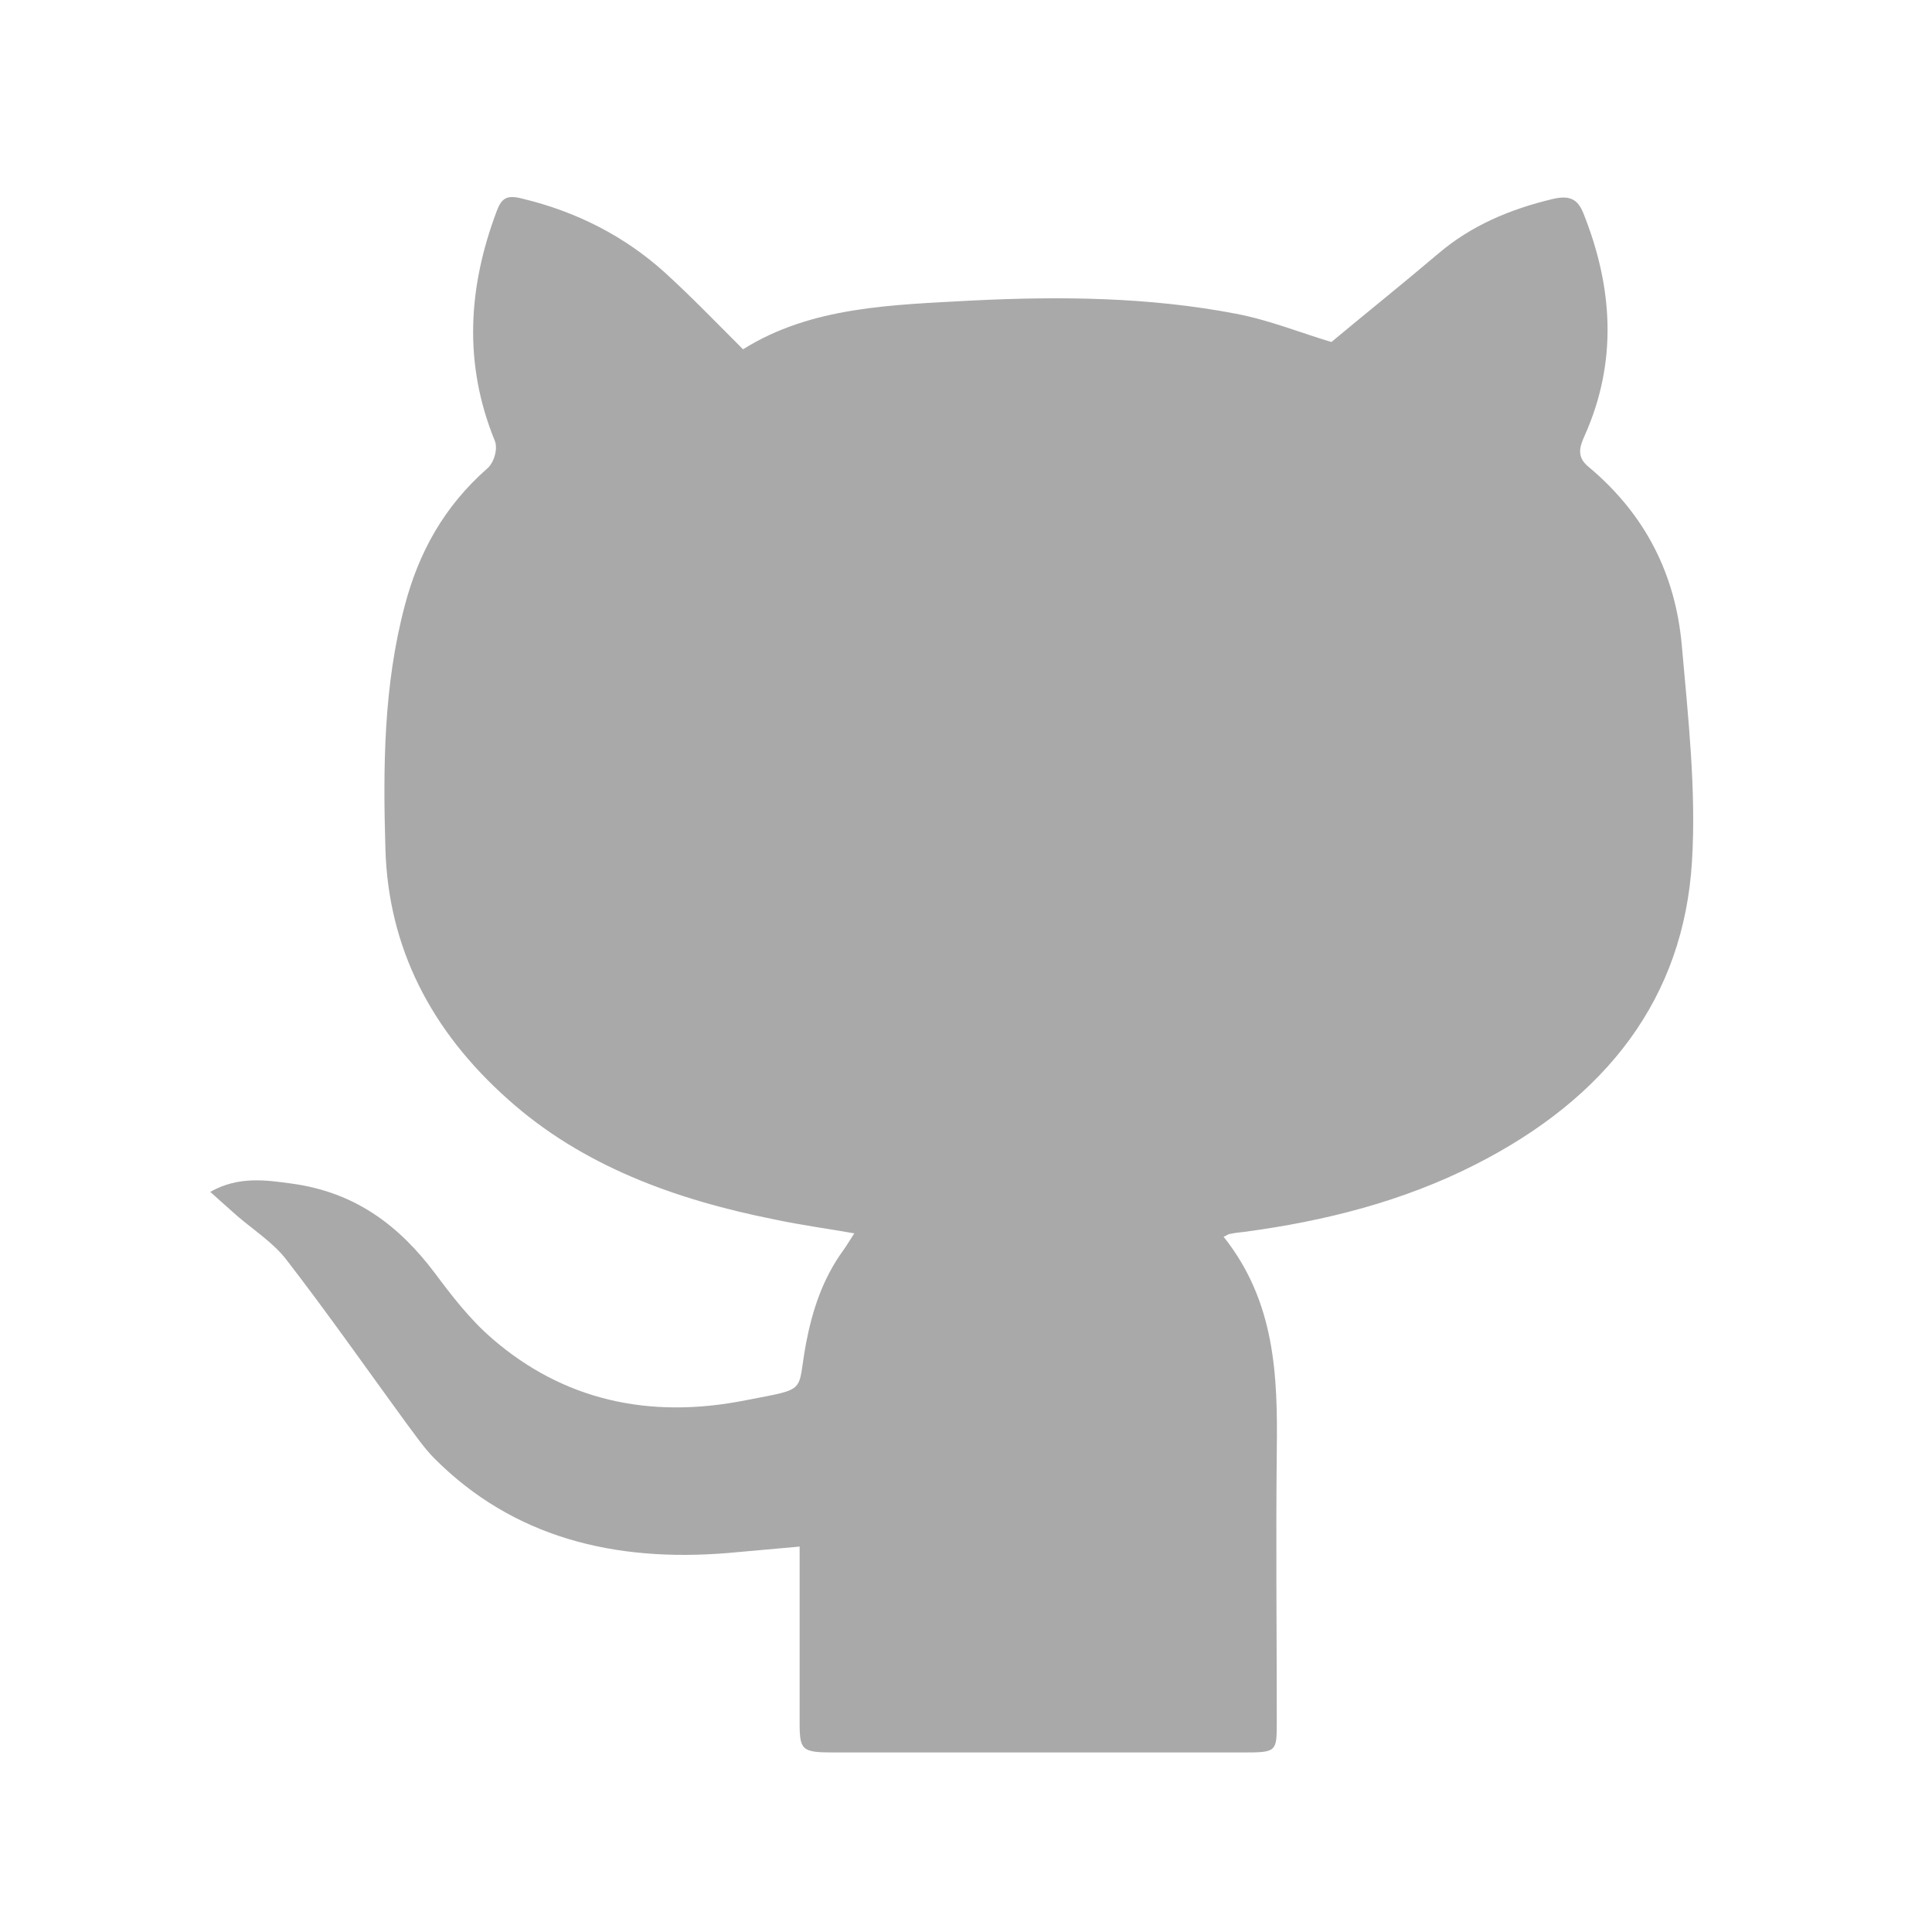 <?xml version="1.0" encoding="UTF-8"?>
<svg enable-background="new 32 -232 396 396" version="1.1" viewBox="32 -232 396 396" xml:space="preserve" xmlns="http://www.w3.org/2000/svg">
	<path d="m282.8 21.5c10.6 13.3 11.1 28.5 10.9 43.8-0.2 18.6 0 37.2 0 55.8 0 6-0.1 6.1-6.9 6.1h-84.1c-6.3 0-6.8-0.5-6.8-6v-36.2c-4.8 0.4-9.7 0.9-14.5 1.3-23.7 2-44.3-3.3-60.3-19.3-2.2-2.2-4-4.9-5.9-7.4-8.1-11.1-16-22.4-24.5-33.4-2.6-3.4-6.6-6-10-8.9-1.8-1.6-3.5-3.1-5.6-5 5.8-3.3 11.5-2.4 16.7-1.7 13.3 1.8 22.2 8.9 29.3 18.3 3.5 4.7 7.2 9.5 11.7 13.4 14.5 12.6 32.1 16.7 52.1 12.7 12.9-2.5 10.4-1.4 12.3-11.6 1.3-6.8 3.4-13.3 7.7-19.2 0.7-1 1.3-2 2.2-3.4-5.7-1-10.9-1.7-16.1-2.8-20.7-4.1-39.7-11.1-54.8-24.6-16-14.2-24.6-31.3-25.2-51.3-0.5-16.8-0.4-33.6 4-50.1 2.8-10.6 7.9-20.1 16.9-28 1.4-1.2 2.2-4.1 1.5-5.7-6.4-15.7-5.5-31.3 0.4-47 1-2.7 2.1-3.4 5.2-2.6 11.3 2.7 21.1 7.8 29.2 15.1 5.5 5 10.6 10.3 16.1 15.8 14-8.8 30.6-9.1 47-10 18.1-0.9 36.3-0.7 54 2.7 6.9 1.3 13.5 4 19.6 5.8 7.2-6 14.7-12 22-18.2 6.6-5.6 14.5-9 23.3-11.1 3.4-0.8 5.1-0.1 6.3 2.8 6.1 15.2 7.1 30.5 0.3 45.7-1 2.2-1.7 4.3 0.7 6.3 12 10 17.9 22.4 19.2 36.5 1.3 14.8 3 29.8 2.1 44.5-1.7 27.8-17.3 48.4-44.6 62.2-14.6 7.4-30.6 11.5-47.2 13.7-0.9 0.1-1.9 0.2-2.8 0.4-0.4 0-0.7 0.3-1.4 0.6z" fill="#a9a9a9"/>
</svg>
